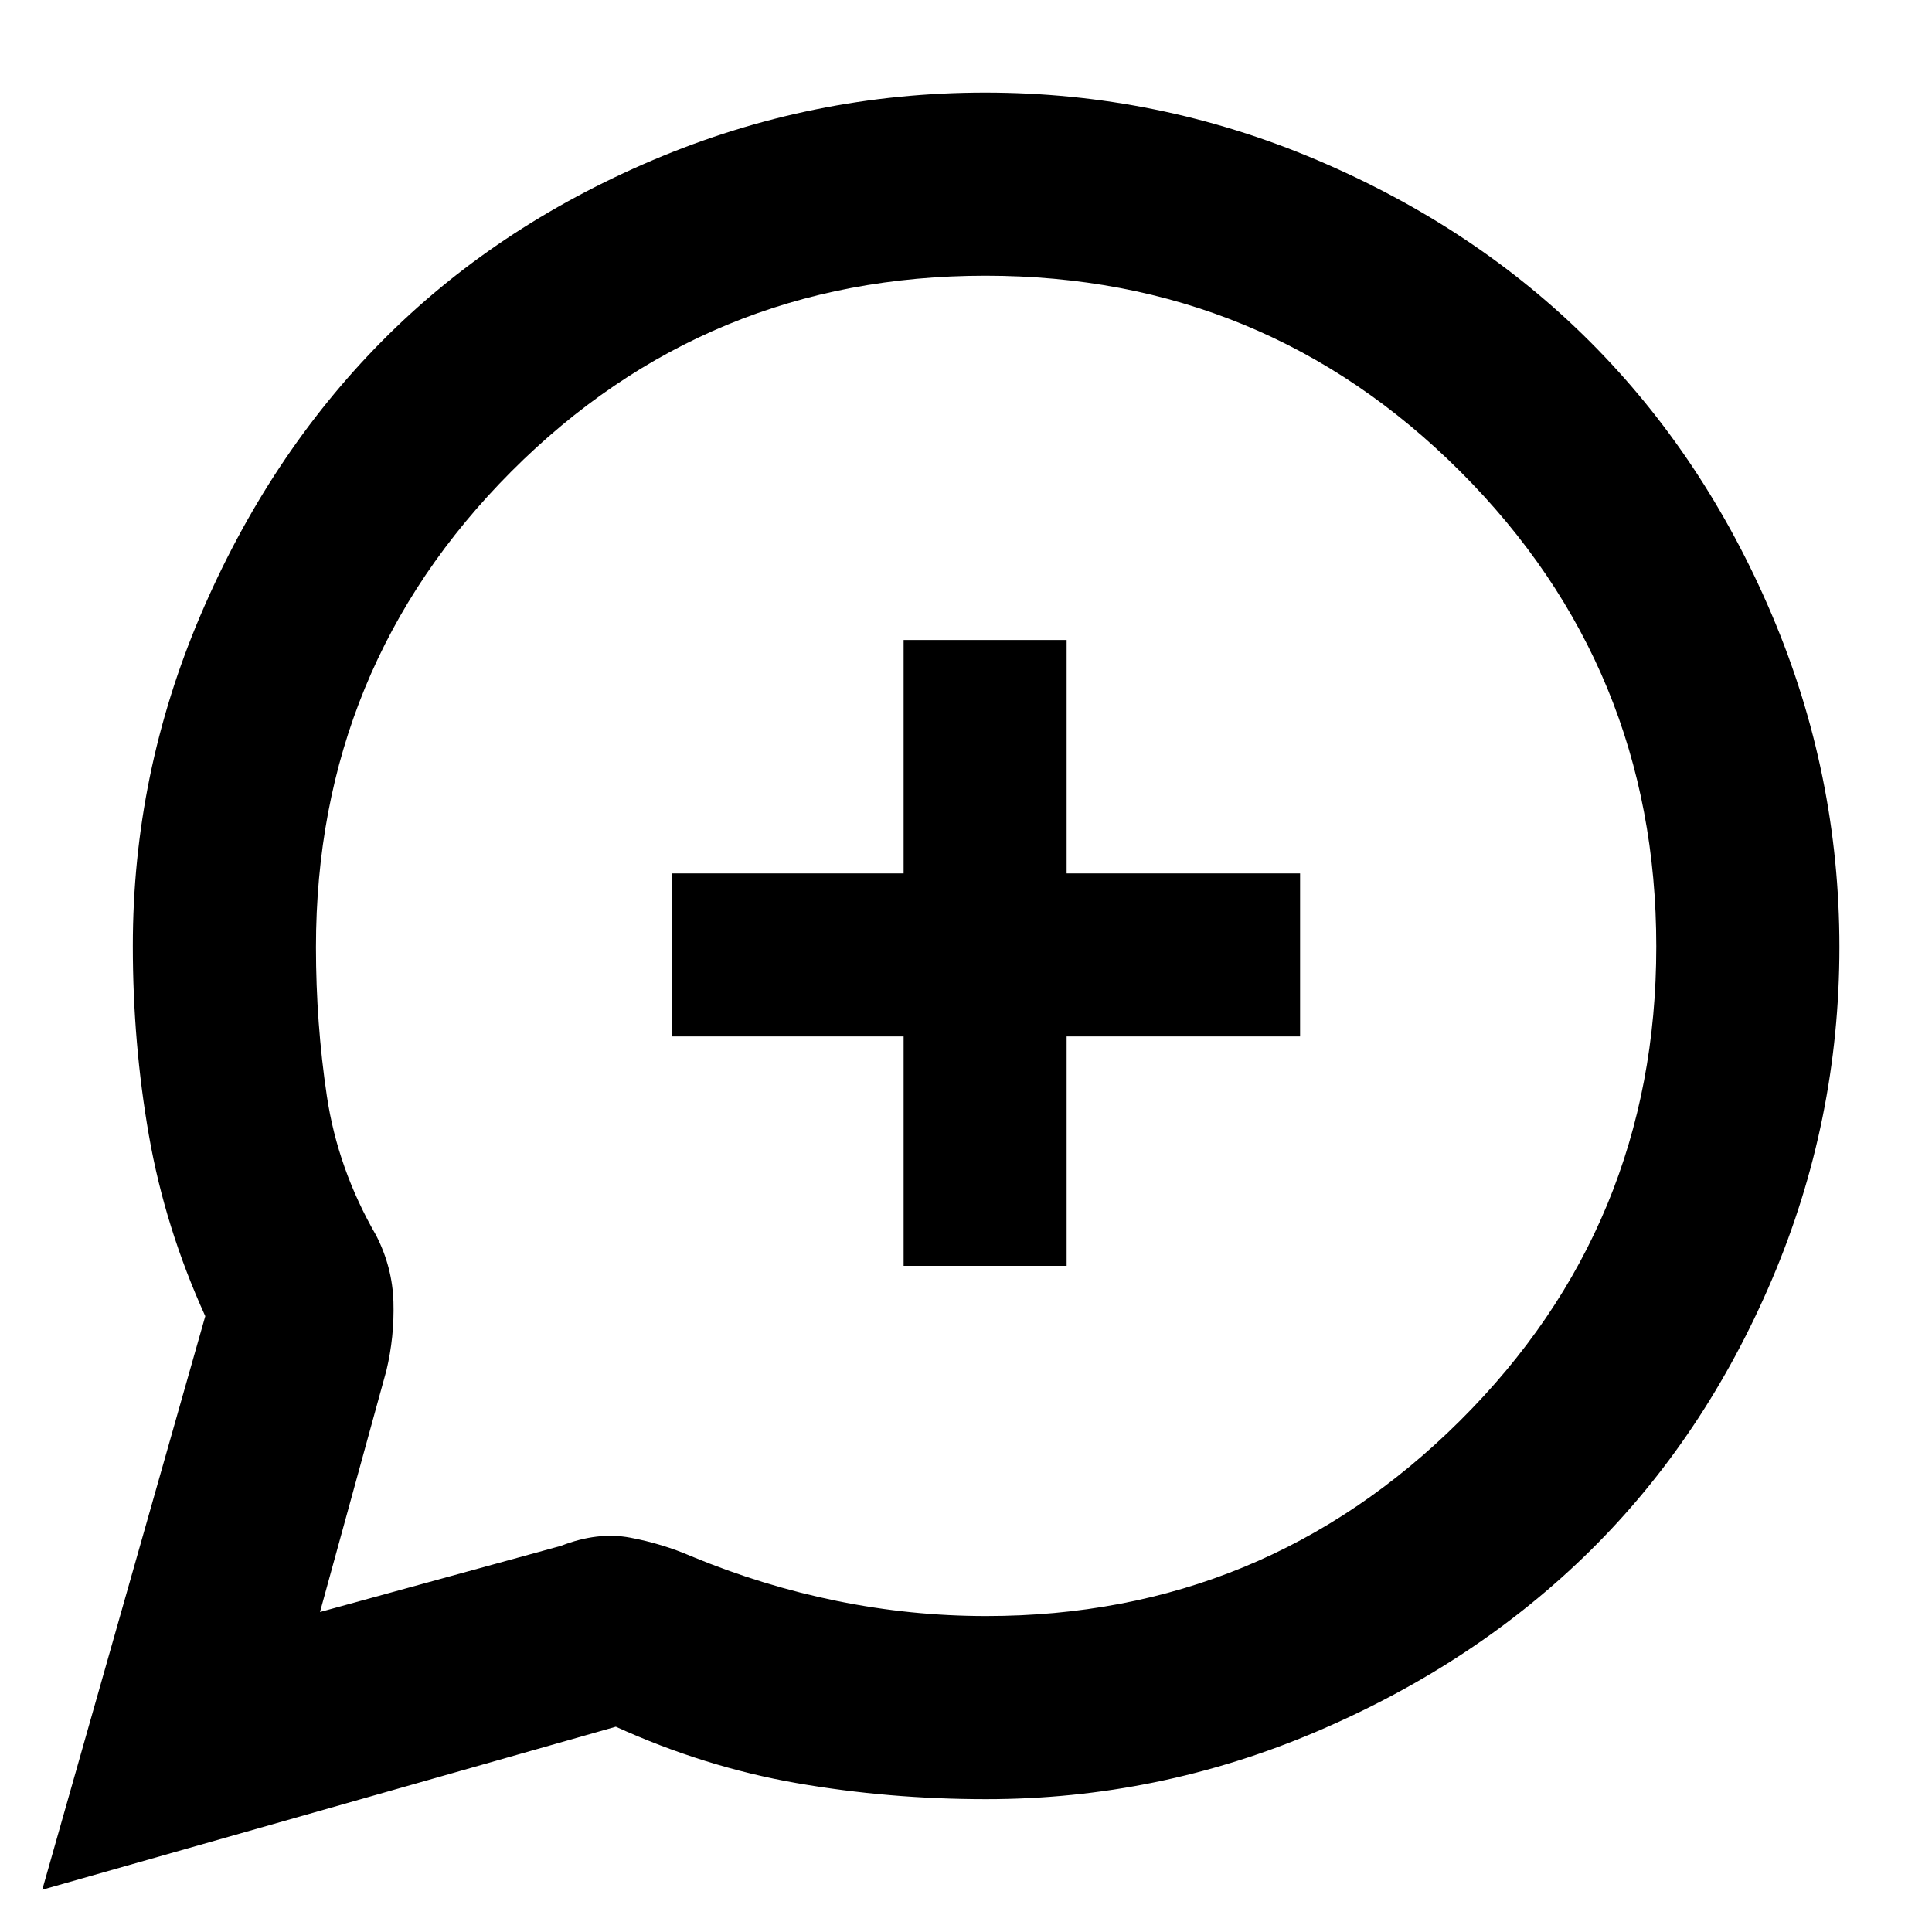 <svg xmlns="http://www.w3.org/2000/svg" height="48" viewBox="0 -960 960 960" width="48"><path d="m21-21 81-285q-20-44-28-89.8T66-490q0-85.53 33.68-164.42 33.67-78.9 89.77-135.72 56.09-56.82 135.03-90.34T489.5-914q86.03 0 164.92 33.52 78.9 33.52 135.72 90.34 56.82 56.82 90.34 135.74Q914-575.47 914-489.42q0 86.47-33.52 165.18-33.52 78.7-90.34 134.79-56.82 56.09-135.72 89.77Q575.53-66 490-66q-48.4 0-94.2-8-45.8-8-89.8-28L21-21Zm138-138 119.8-32.9q18.2-7.1 34.31-4.06 16.11 3.04 30.47 9.29Q379-172 415.83-164.5q36.82 7.5 74.2 7.5 137.84 0 235.4-97Q823-351 823-489.66q0-138.65-97.34-236-97.35-97.34-236-97.34-138.57 0-235.62 97.31Q157-628.37 157-489.35q0 37.69 5.41 73.93 5.41 36.25 24.54 69.37 8.05 15.75 8.55 33.02.5 17.28-3.5 34.03l-33 120Zm290-172h81v-114h116v-81H530v-116h-81v116H334v81h115v114Zm41-159Z"/></svg>